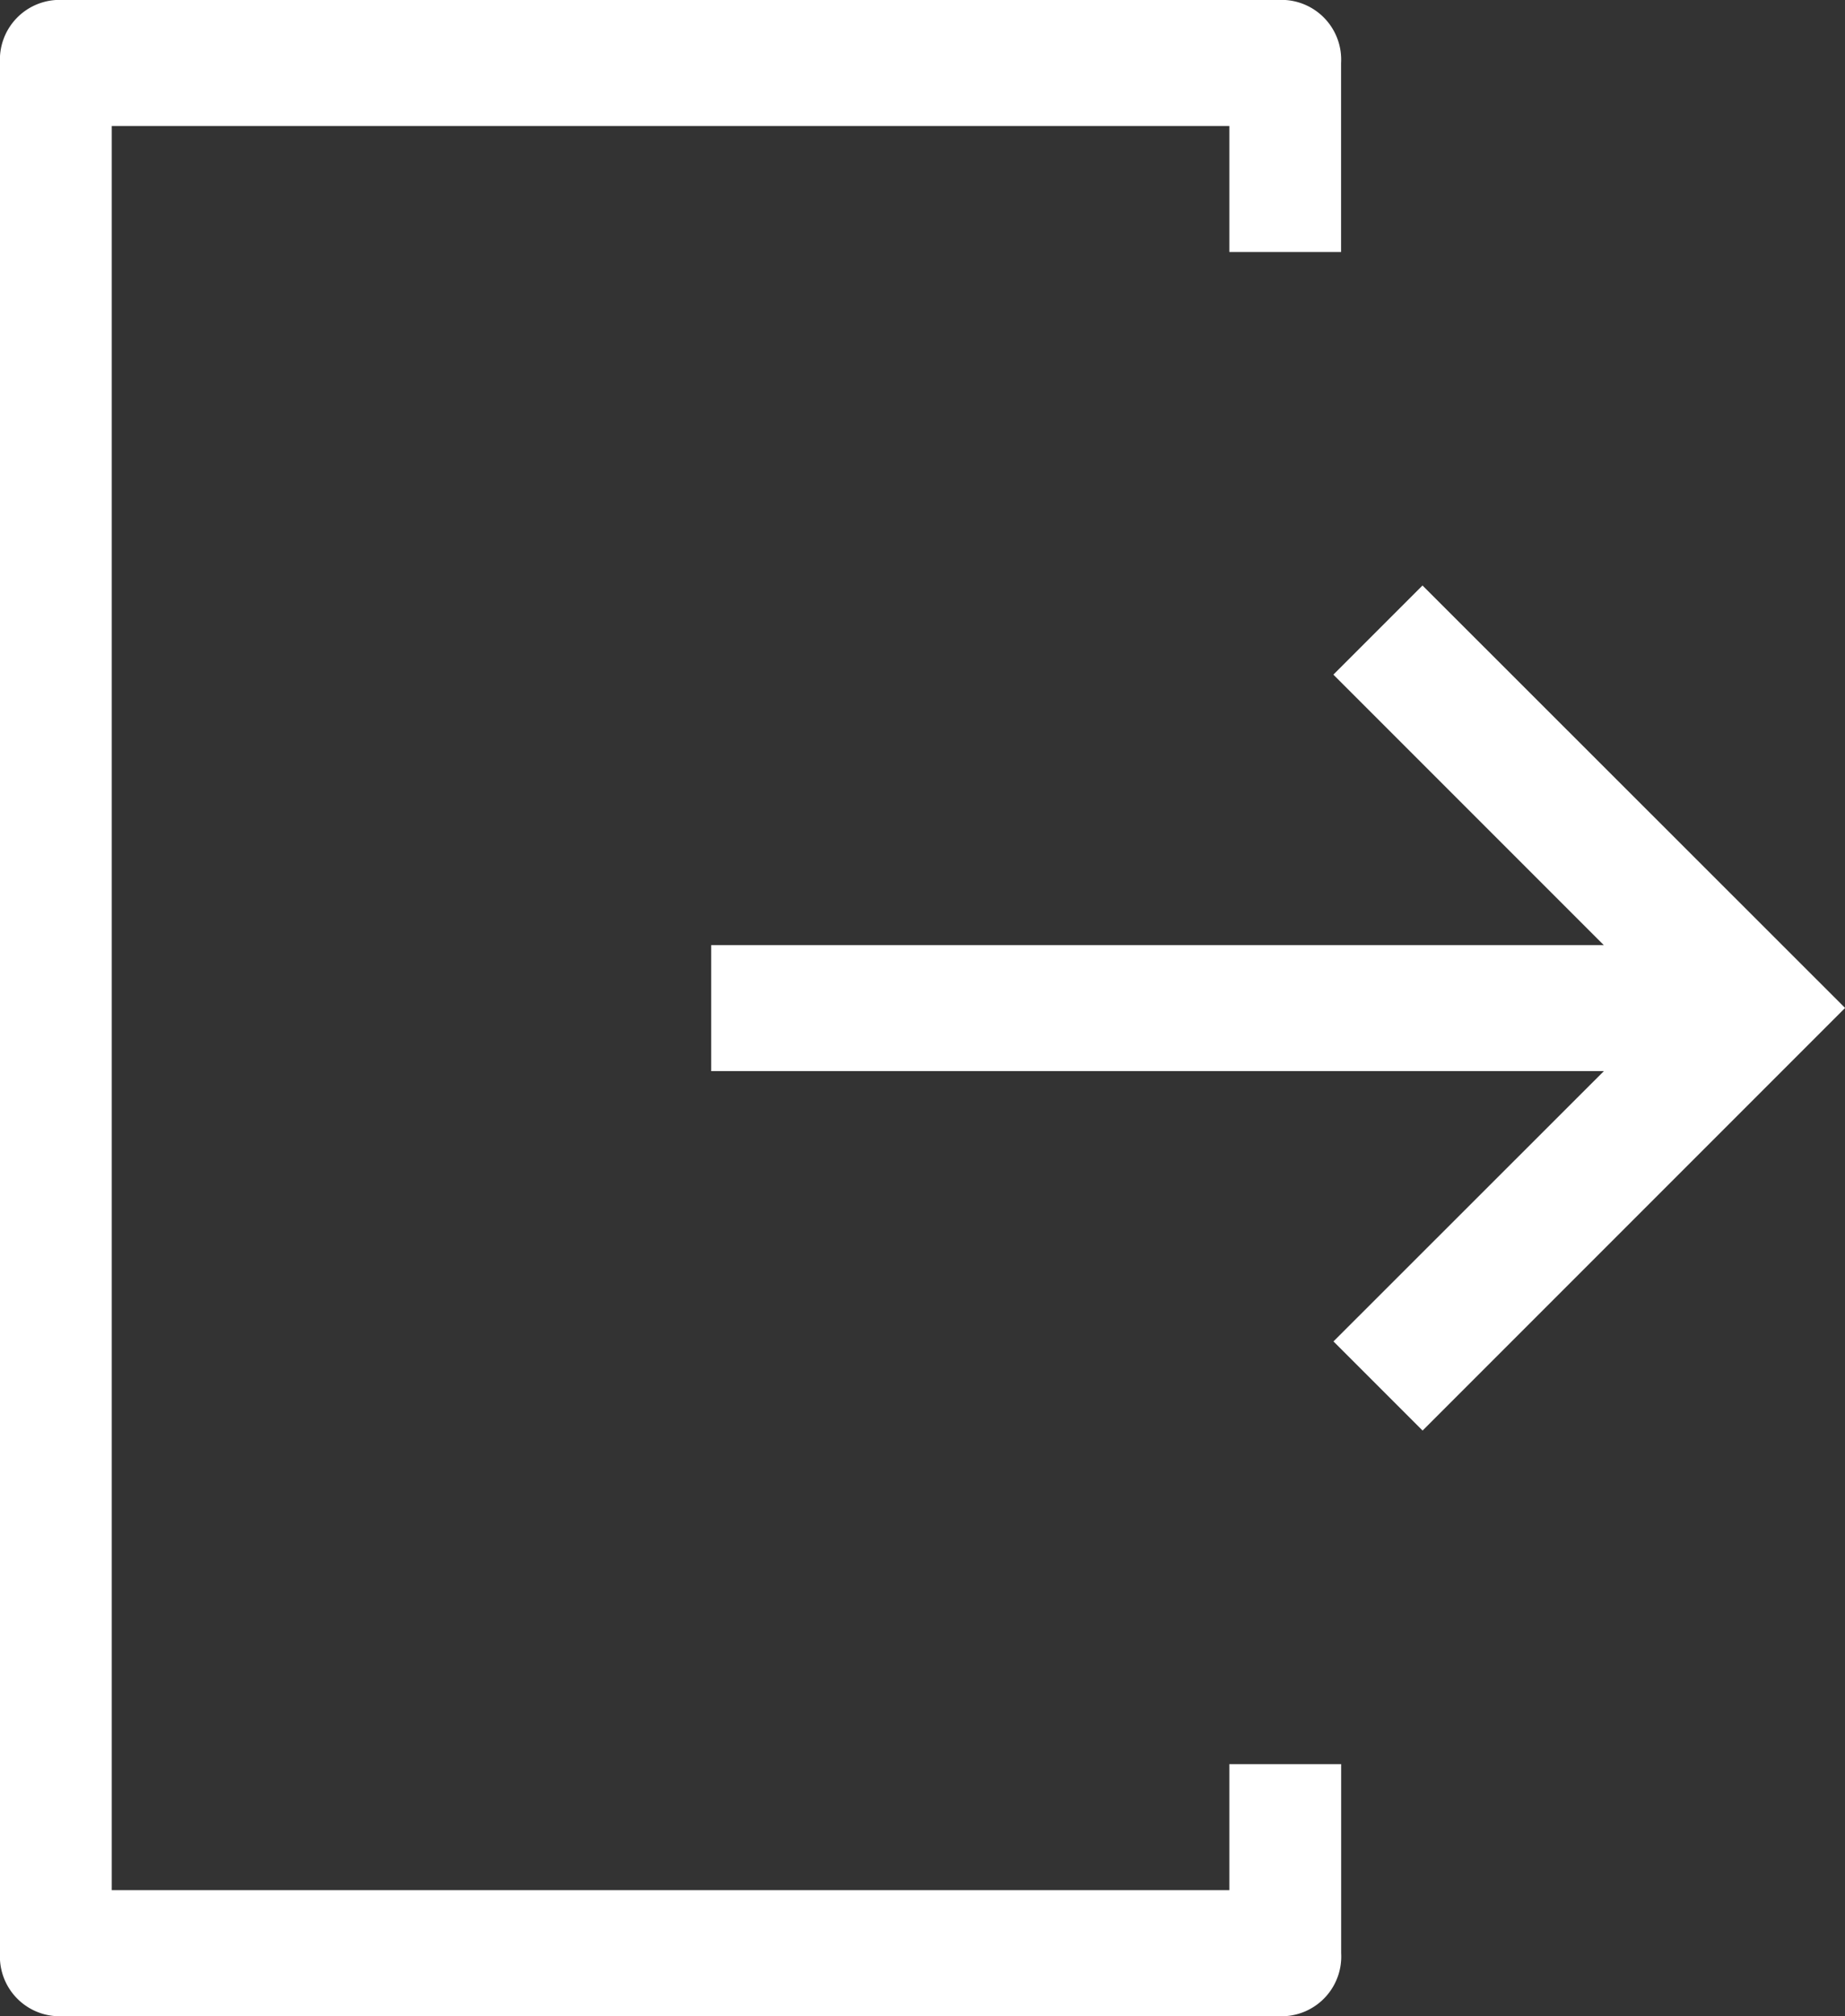<svg id="logout" xmlns="http://www.w3.org/2000/svg" width="22.092" height="24.135" viewBox="0 0 22.092 24.135">
  <rect x="0" y="0" width="22.092" height="24.135" fill="#333333" stroke="none"/>
  <path id="Path_1064" data-name="Path 1064" d="M249.636,160.051l-1.067,1.067,3.238,3.238H241.119v1.508h10.689L248.57,169.1l1.067,1.067,5.059-5.059Z" transform="translate(-232.603 -153.042)" fill="#fff"/>
  <path id="Path_1065" data-name="Path 1065" d="M14.72,22.627H1.338V1.508H14.72V3.017h1.338V.754A.715.715,0,0,0,15.39,0H.669A.715.715,0,0,0,0,.754V23.381a.715.715,0,0,0,.669.754H15.39a.715.715,0,0,0,.669-.754V21.118H14.72Z" fill="#fff"/>
</svg>
